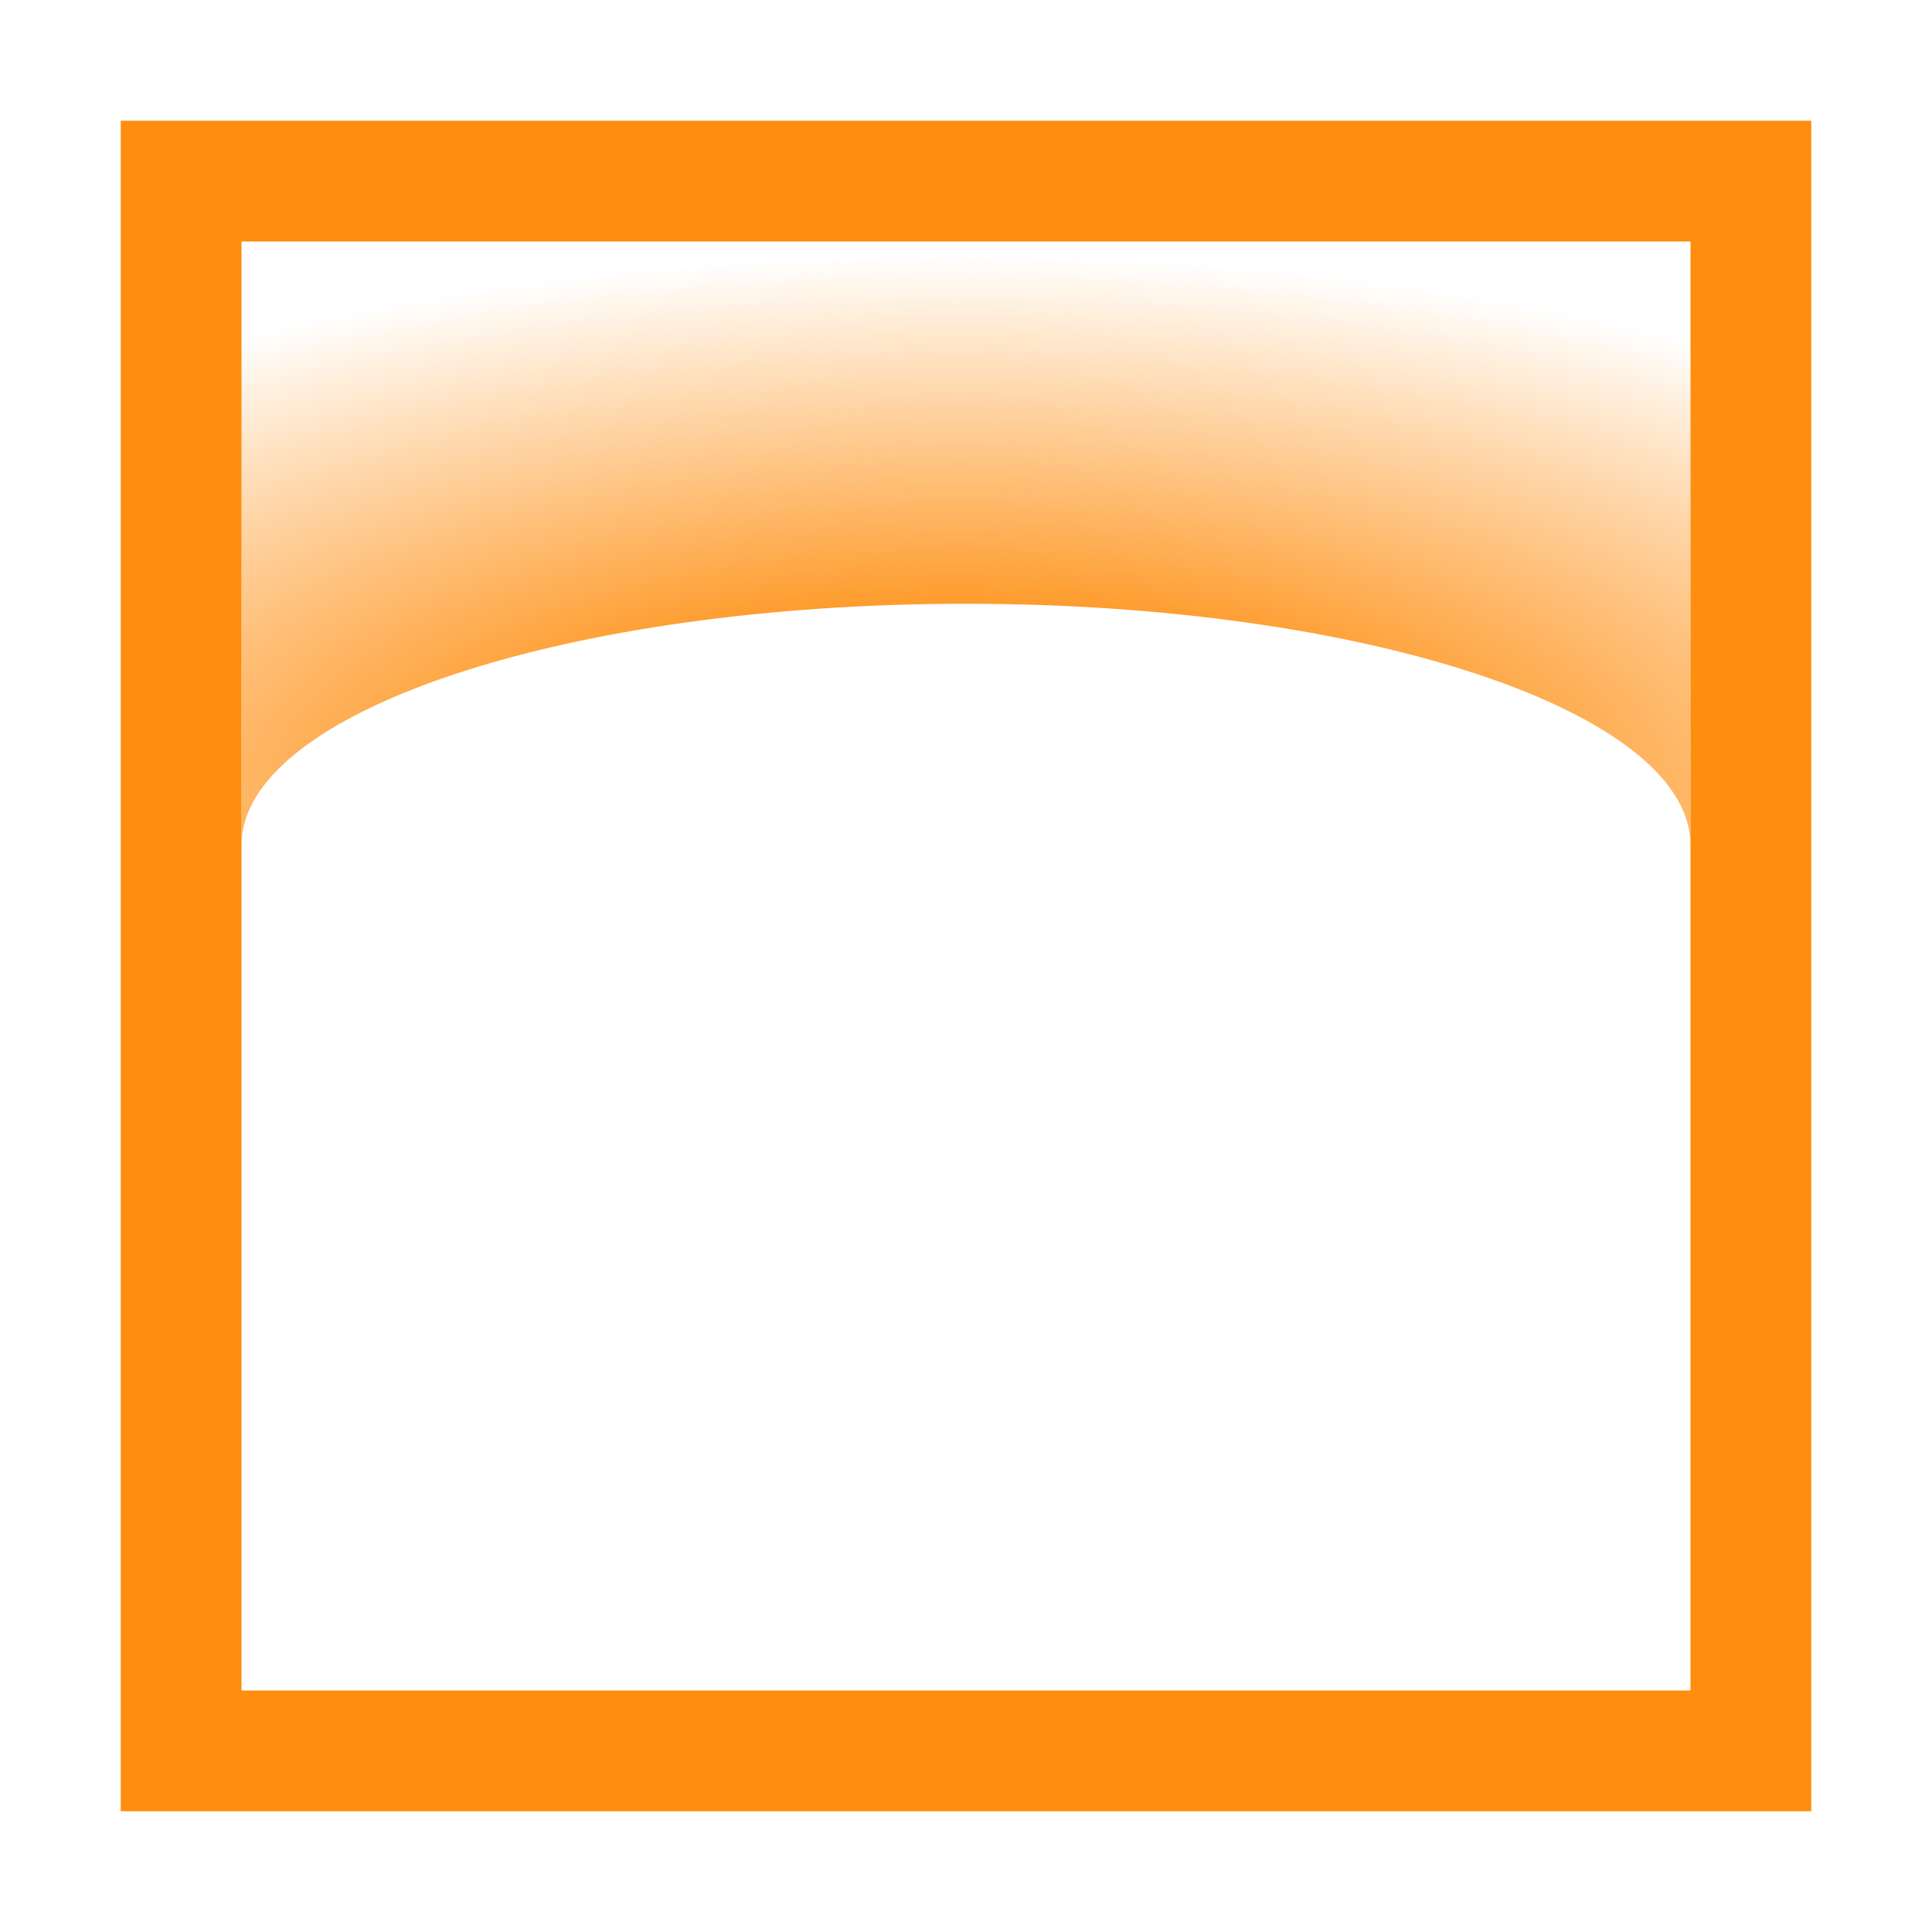 <svg id="Layer_1" data-name="Layer 1" xmlns="http://www.w3.org/2000/svg" xmlns:xlink="http://www.w3.org/1999/xlink" width="144" height="144" viewBox="0 0 144 144"><defs><style>.cls-1{fill:#fe8e10;}.cls-2{fill:url(#radial-gradient);}</style><radialGradient id="radial-gradient" cx="71.38" cy="59.51" r="101" gradientTransform="translate(0 35.57) scale(1 0.4)" gradientUnits="userSpaceOnUse"><stop offset="0.27" stop-color="#fe8e10"/><stop offset="1" stop-color="#fe8e10" stop-opacity="0"/></radialGradient></defs><title>ghost-orange</title><path class="cls-1" d="M9,9V135H135V9ZM126,126H18V18H126Z"/><path class="cls-2" d="M18,18V63c0-9.94,24.18-18,54-18s54,8.06,54,18V18Z"/></svg>